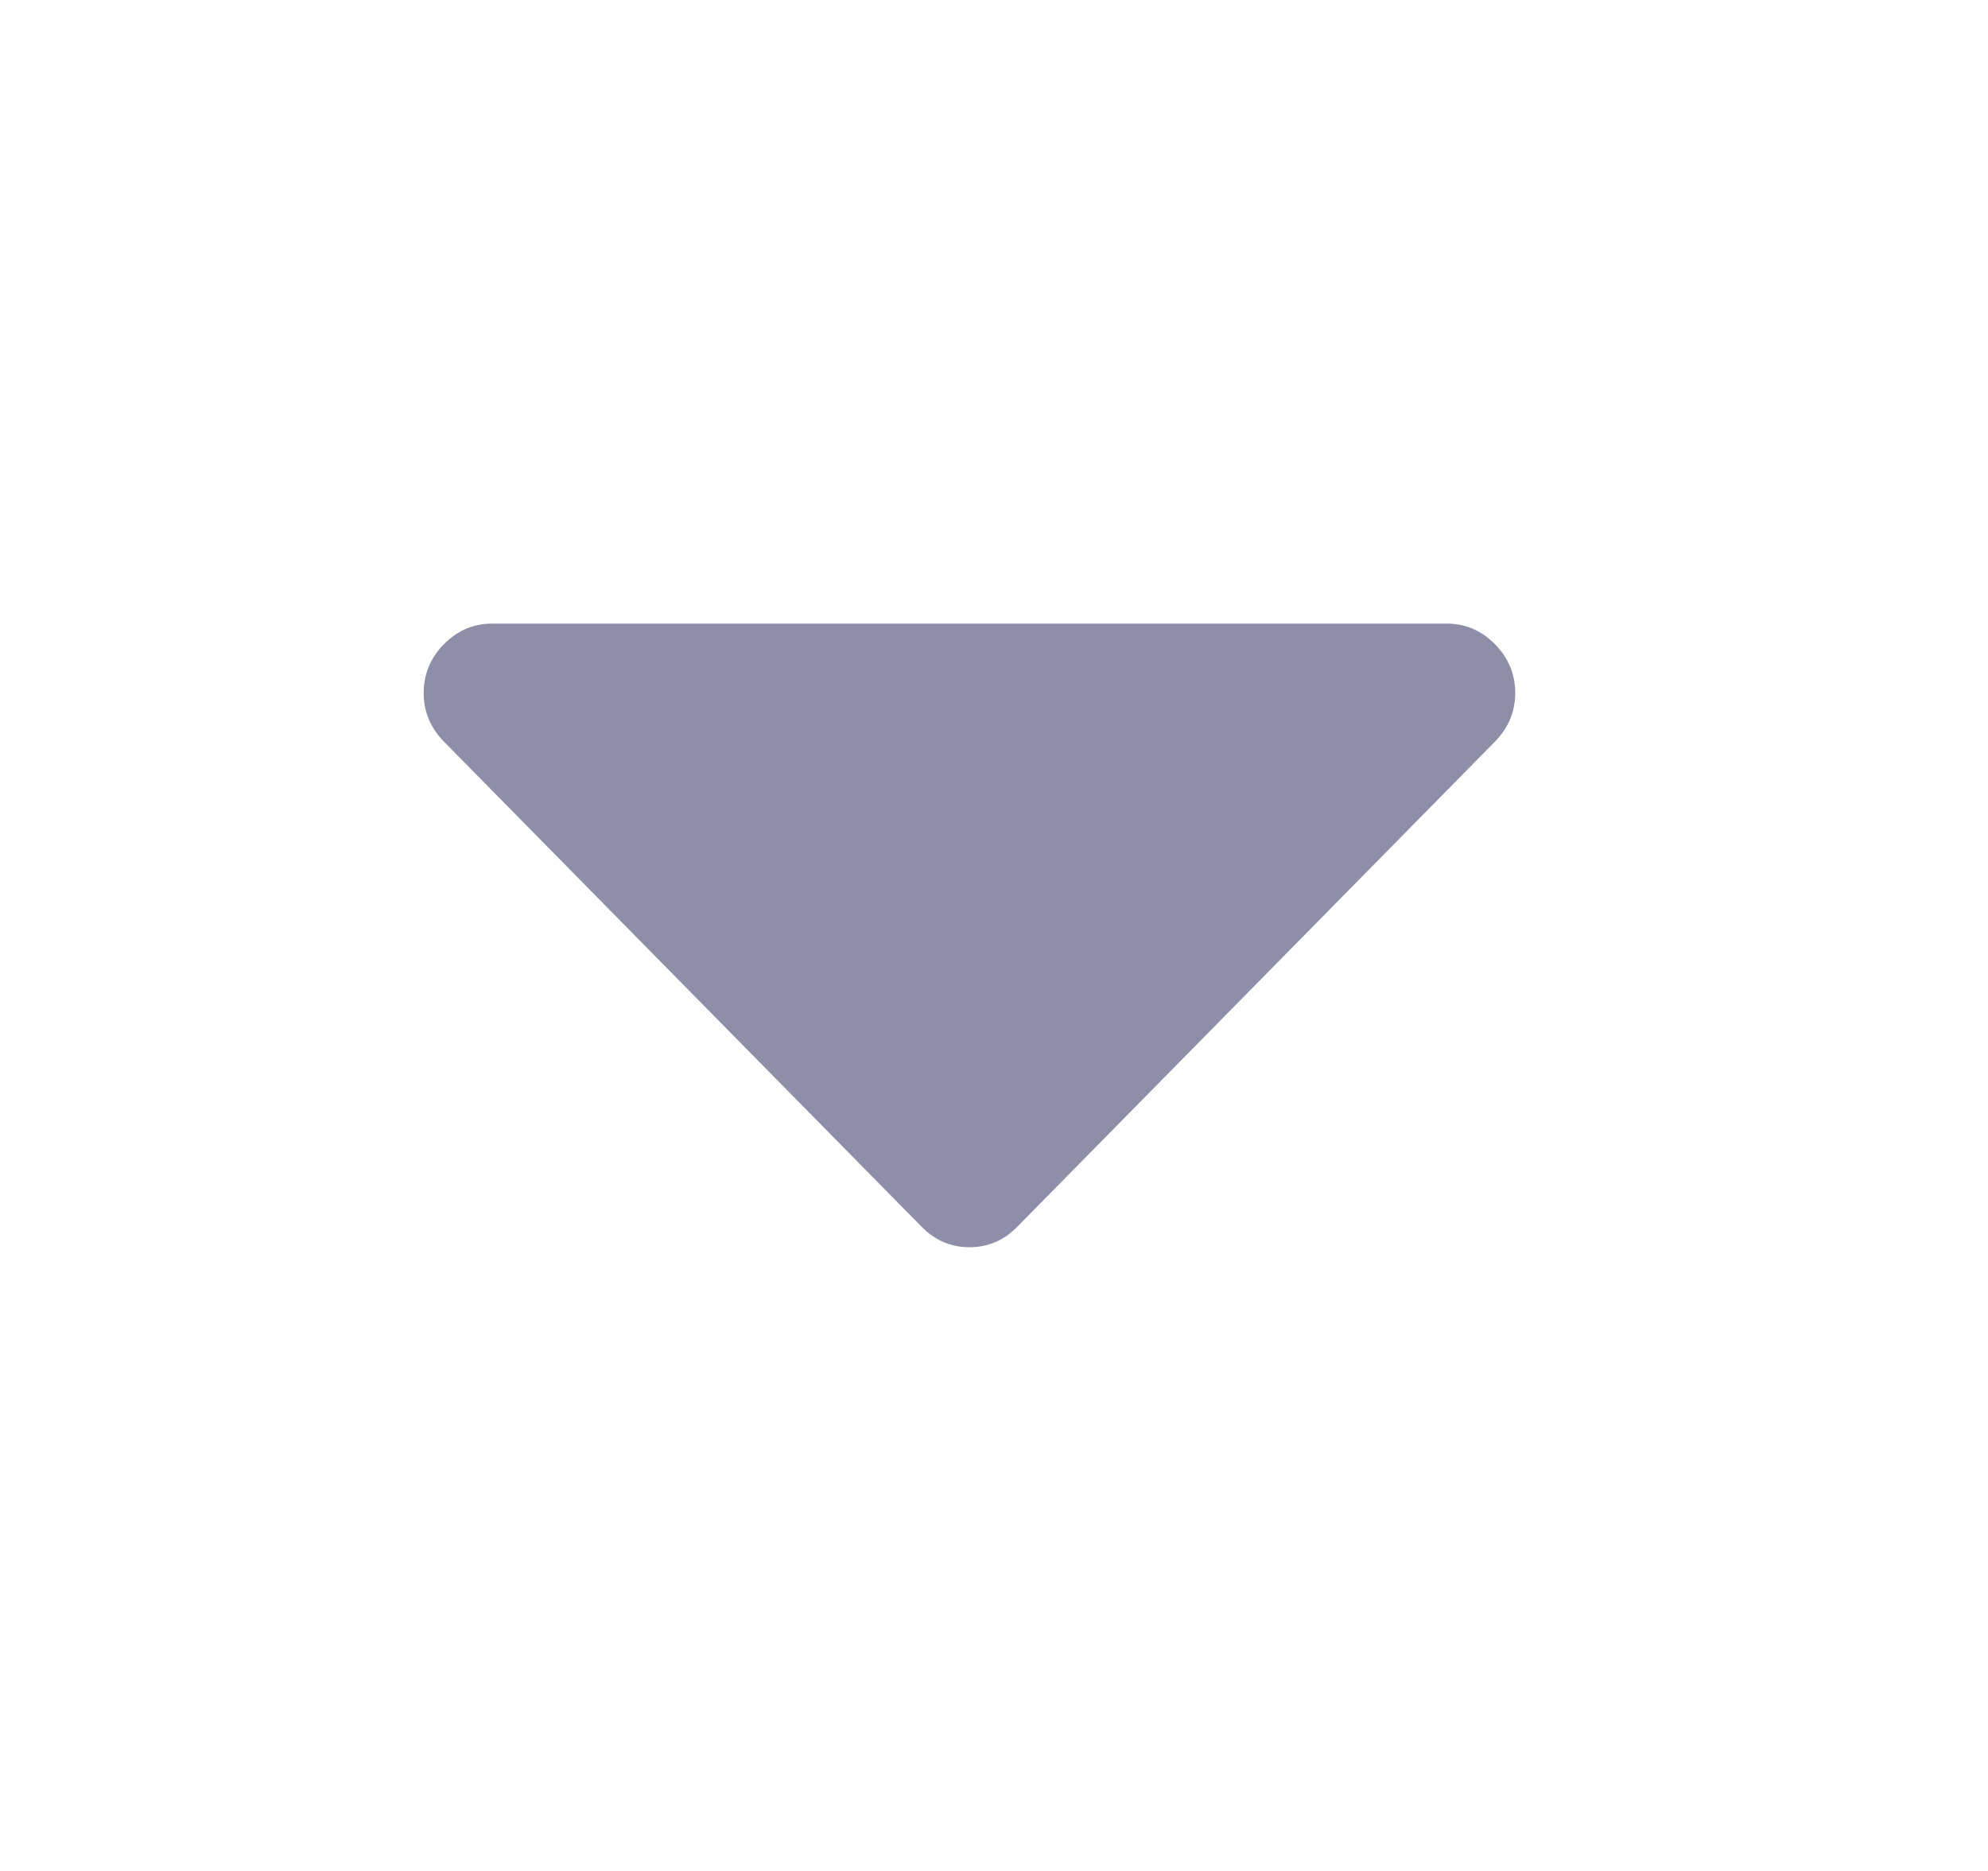 <svg xmlns="http://www.w3.org/2000/svg" width="17" height="16" viewBox="0 0 17 16" fill="none">
  <path fill-rule="evenodd" clip-rule="evenodd" d="M12.957 5.926C12.957 6.086 12.899 6.225 12.784 6.342L8.7 10.49C8.585 10.608 8.448 10.666 8.29 10.666C8.132 10.666 7.995 10.608 7.88 10.49L3.796 6.342C3.681 6.225 3.623 6.086 3.623 5.926C3.623 5.765 3.681 5.626 3.796 5.509C3.912 5.392 4.049 5.333 4.207 5.333H12.373C12.531 5.333 12.668 5.392 12.784 5.509C12.899 5.626 12.957 5.765 12.957 5.926Z" fill="#8E8EA9"/>
</svg>